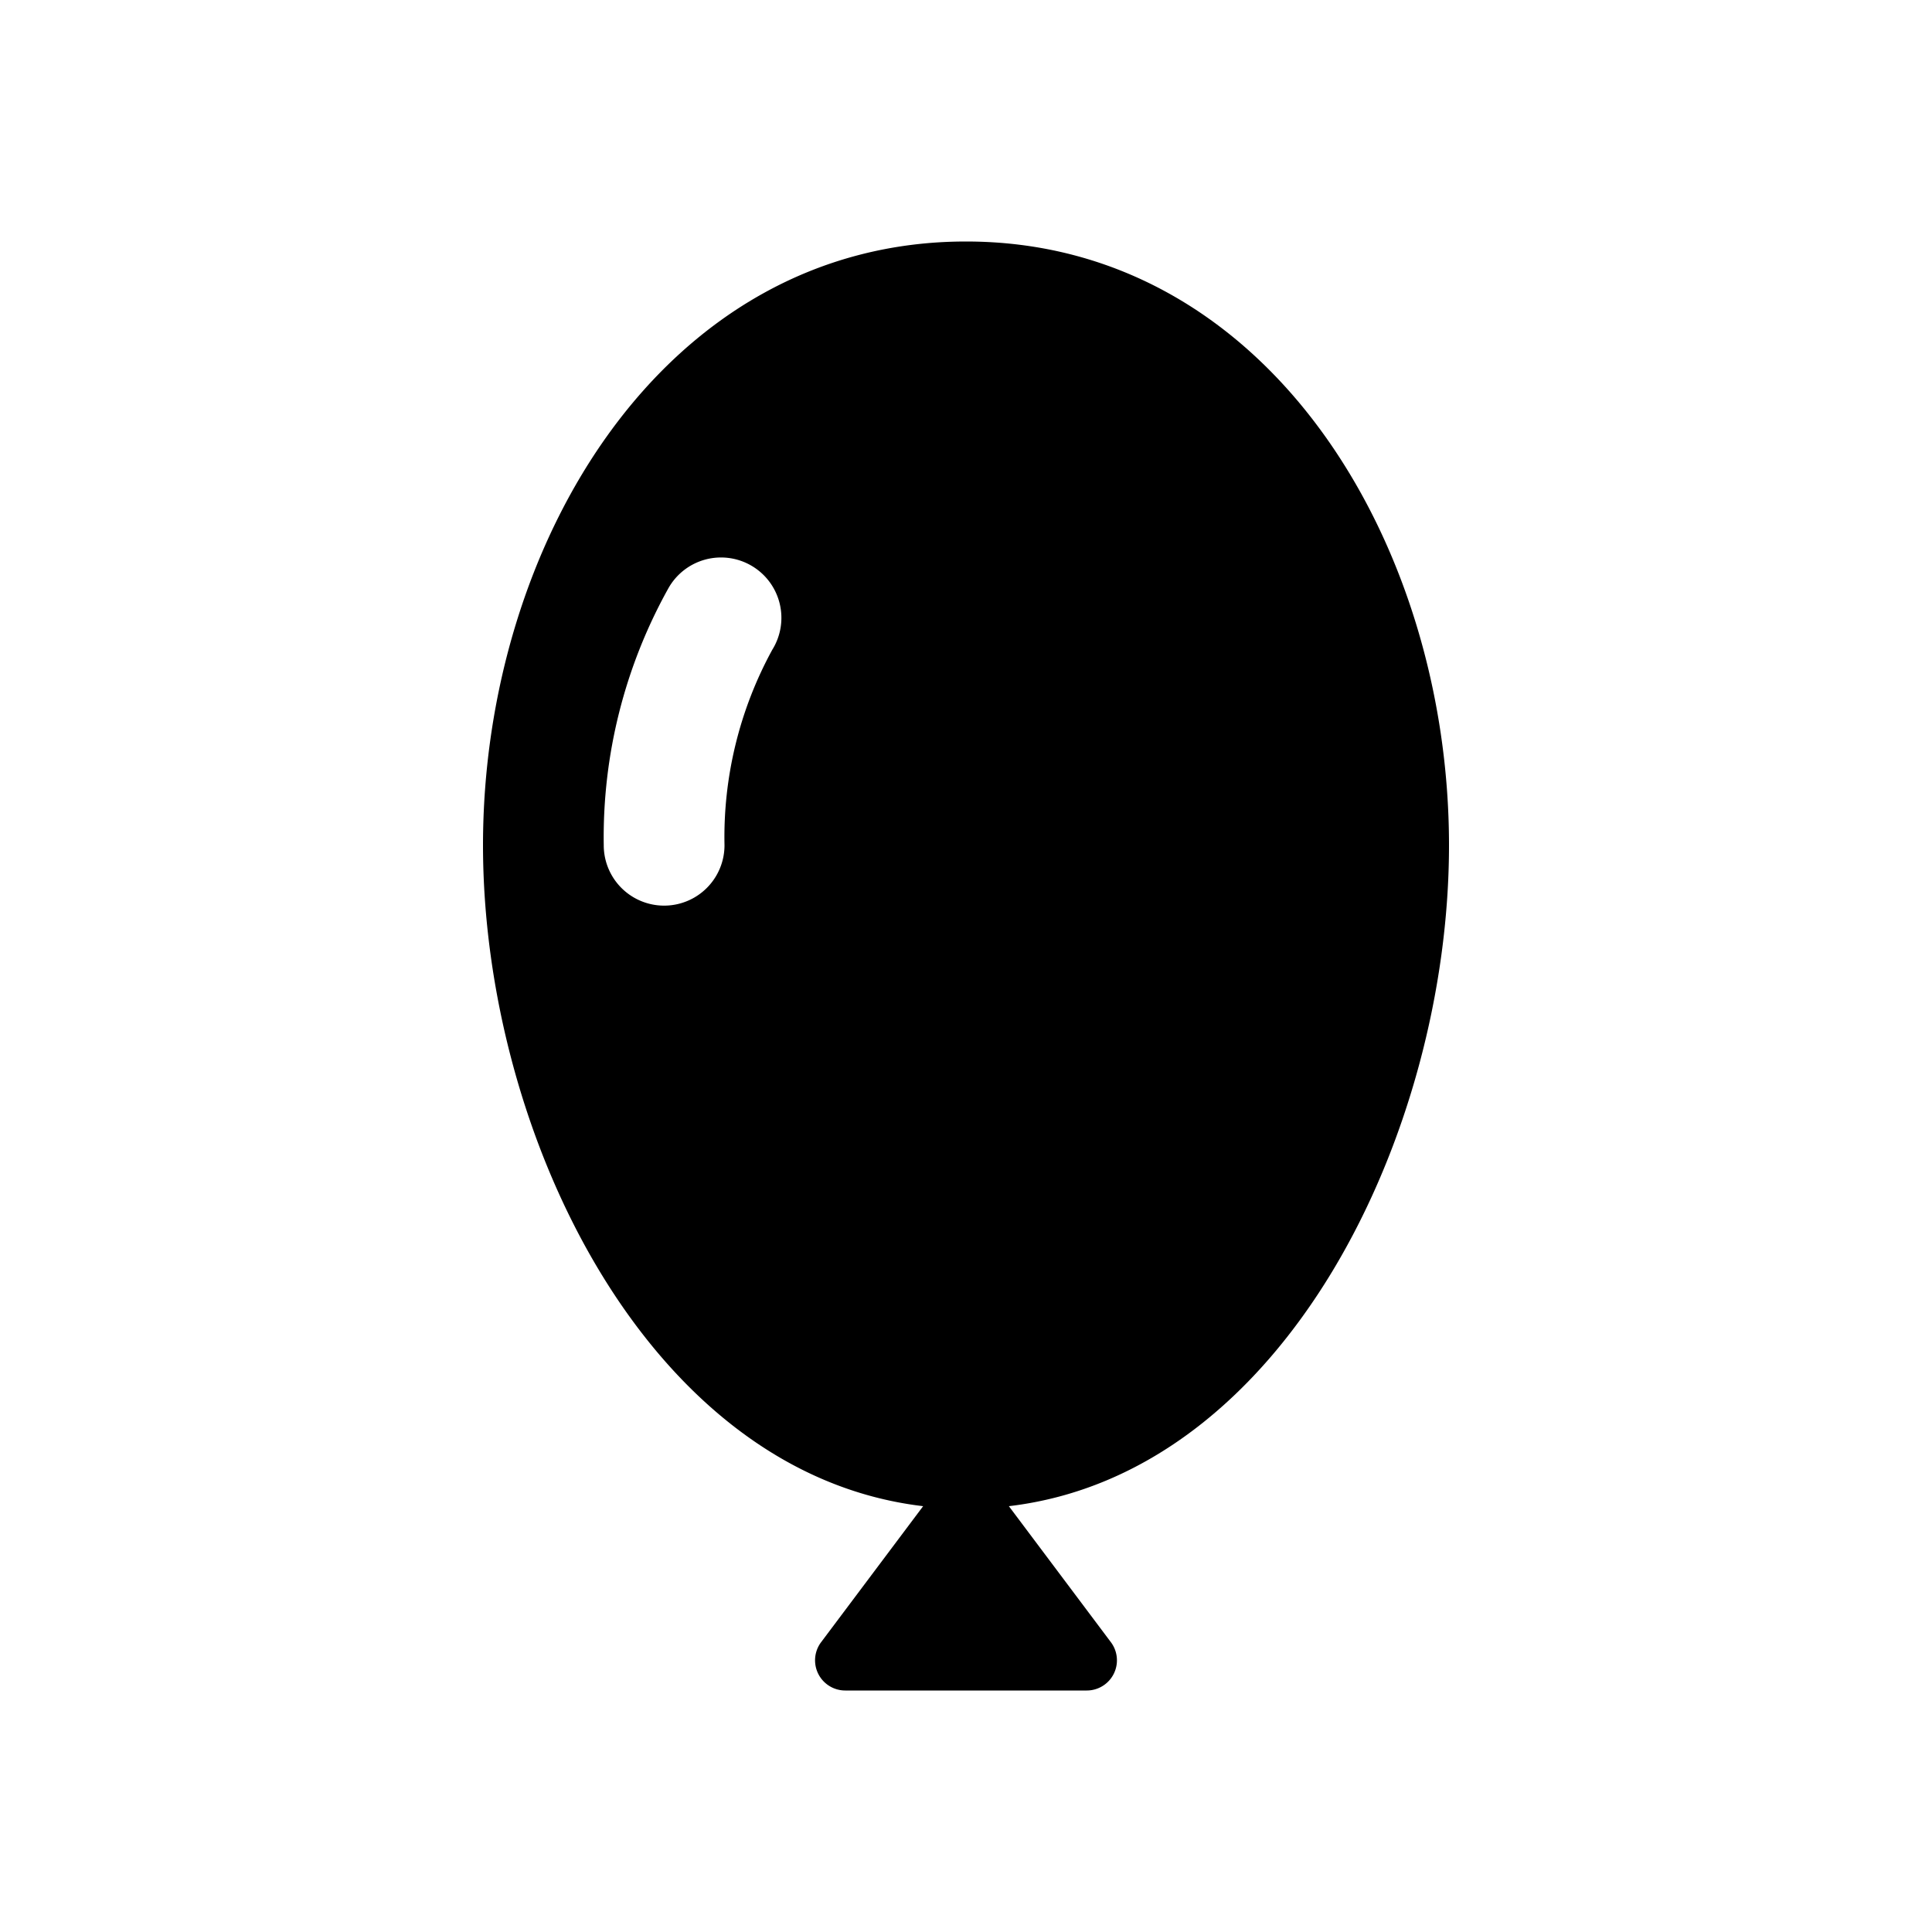 <svg id="glyphicons-basic" xmlns="http://www.w3.org/2000/svg" viewBox="0 0 32 32">
  <path id="balloon" d="M24,14c0-5-3-10-8-10S8,9,8,14c0,4.757,2.72,10.408,7.29,10.947L13.6,27.2a.5.5,0,0,0,.4.8h4a.5.5,0,0,0,.4-.8l-1.69-2.253C21.28,24.408,24,18.757,24,14ZM12.792,10.761A6.465,6.465,0,0,0,12,14a1,1,0,0,1-2,0,8.47,8.47,0,0,1,1.071-4.257 1.0 1,0,1,1,1.721,1.018Z"/>
</svg>

